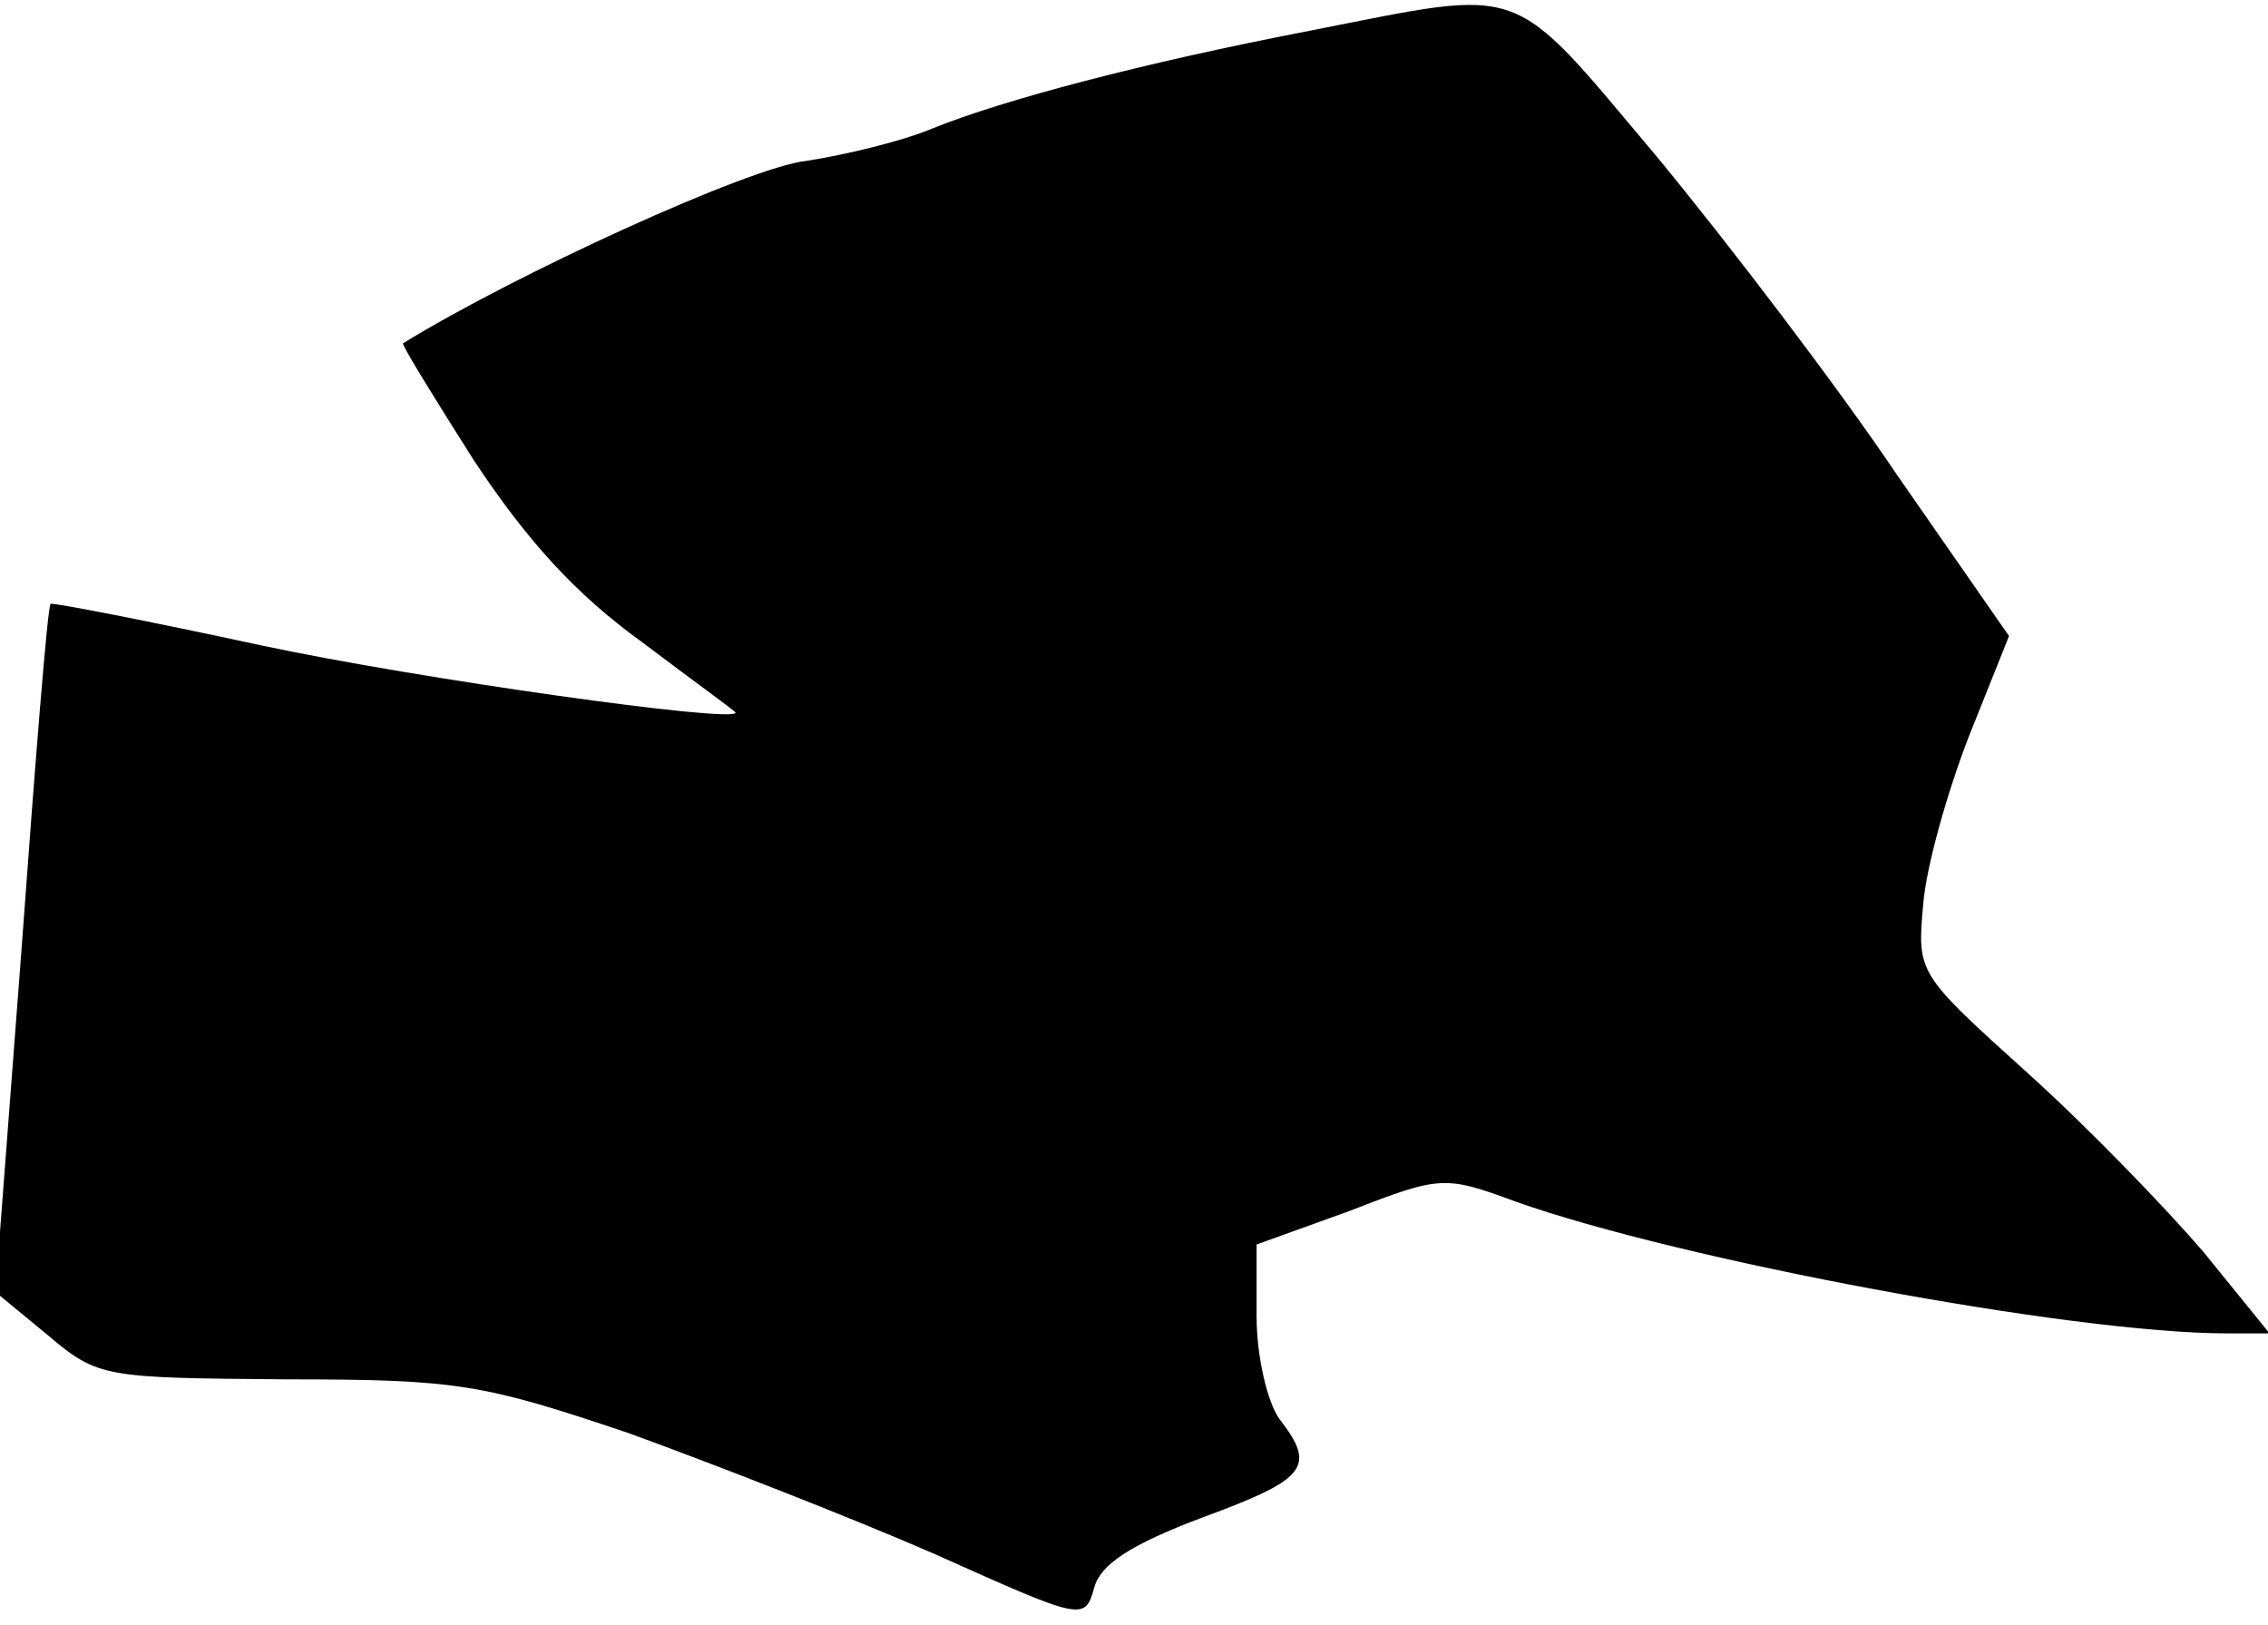 <?xml version="1.0" standalone="no"?>
<!DOCTYPE svg PUBLIC "-//W3C//DTD SVG 20010904//EN"
 "http://www.w3.org/TR/2001/REC-SVG-20010904/DTD/svg10.dtd">
<svg version="1.0" xmlns="http://www.w3.org/2000/svg"
 width="148pt" height="106pt" viewBox="0 0 148 106"
 preserveAspectRatio="xMidYMid meet">
<g transform="translate(0,106) scale(0.1,-0.1)"
fill="#000000" stroke="none">
<path fill="#000000" stroke="none" d="M855 1040 c-109 -21 -200 -45 -247 -64
-19 -8 -56 -17 -82 -21 -37 -4 -190 -74 -263 -119 -1 -1 20 -35 46 -76 35 -53
67 -88 110 -119 33 -25 61 -45 61 -46 0 -7 -207 22 -310 44 -74 16 -136 28
-137 27 -2 -2 -10 -103 -19 -226 l-17 -223 34 -28 c33 -28 37 -28 156 -29 112
0 128 -3 223 -35 55 -20 145 -55 200 -79 96 -43 98 -44 104 -22 4 15 23 28 71
46 68 25 74 33 50 64 -8 11 -15 41 -15 67 l0 47 61 22 c59 23 62 23 108 6 107
-38 363 -86 464 -86 l28 0 -43 53 c-24 28 -75 81 -115 117 -72 65 -72 65 -68
110 2 25 16 74 30 110 l26 65 -73 105 c-39 58 -110 151 -157 208 -97 115 -83
110 -226 82z"/>
</g>
</svg>
